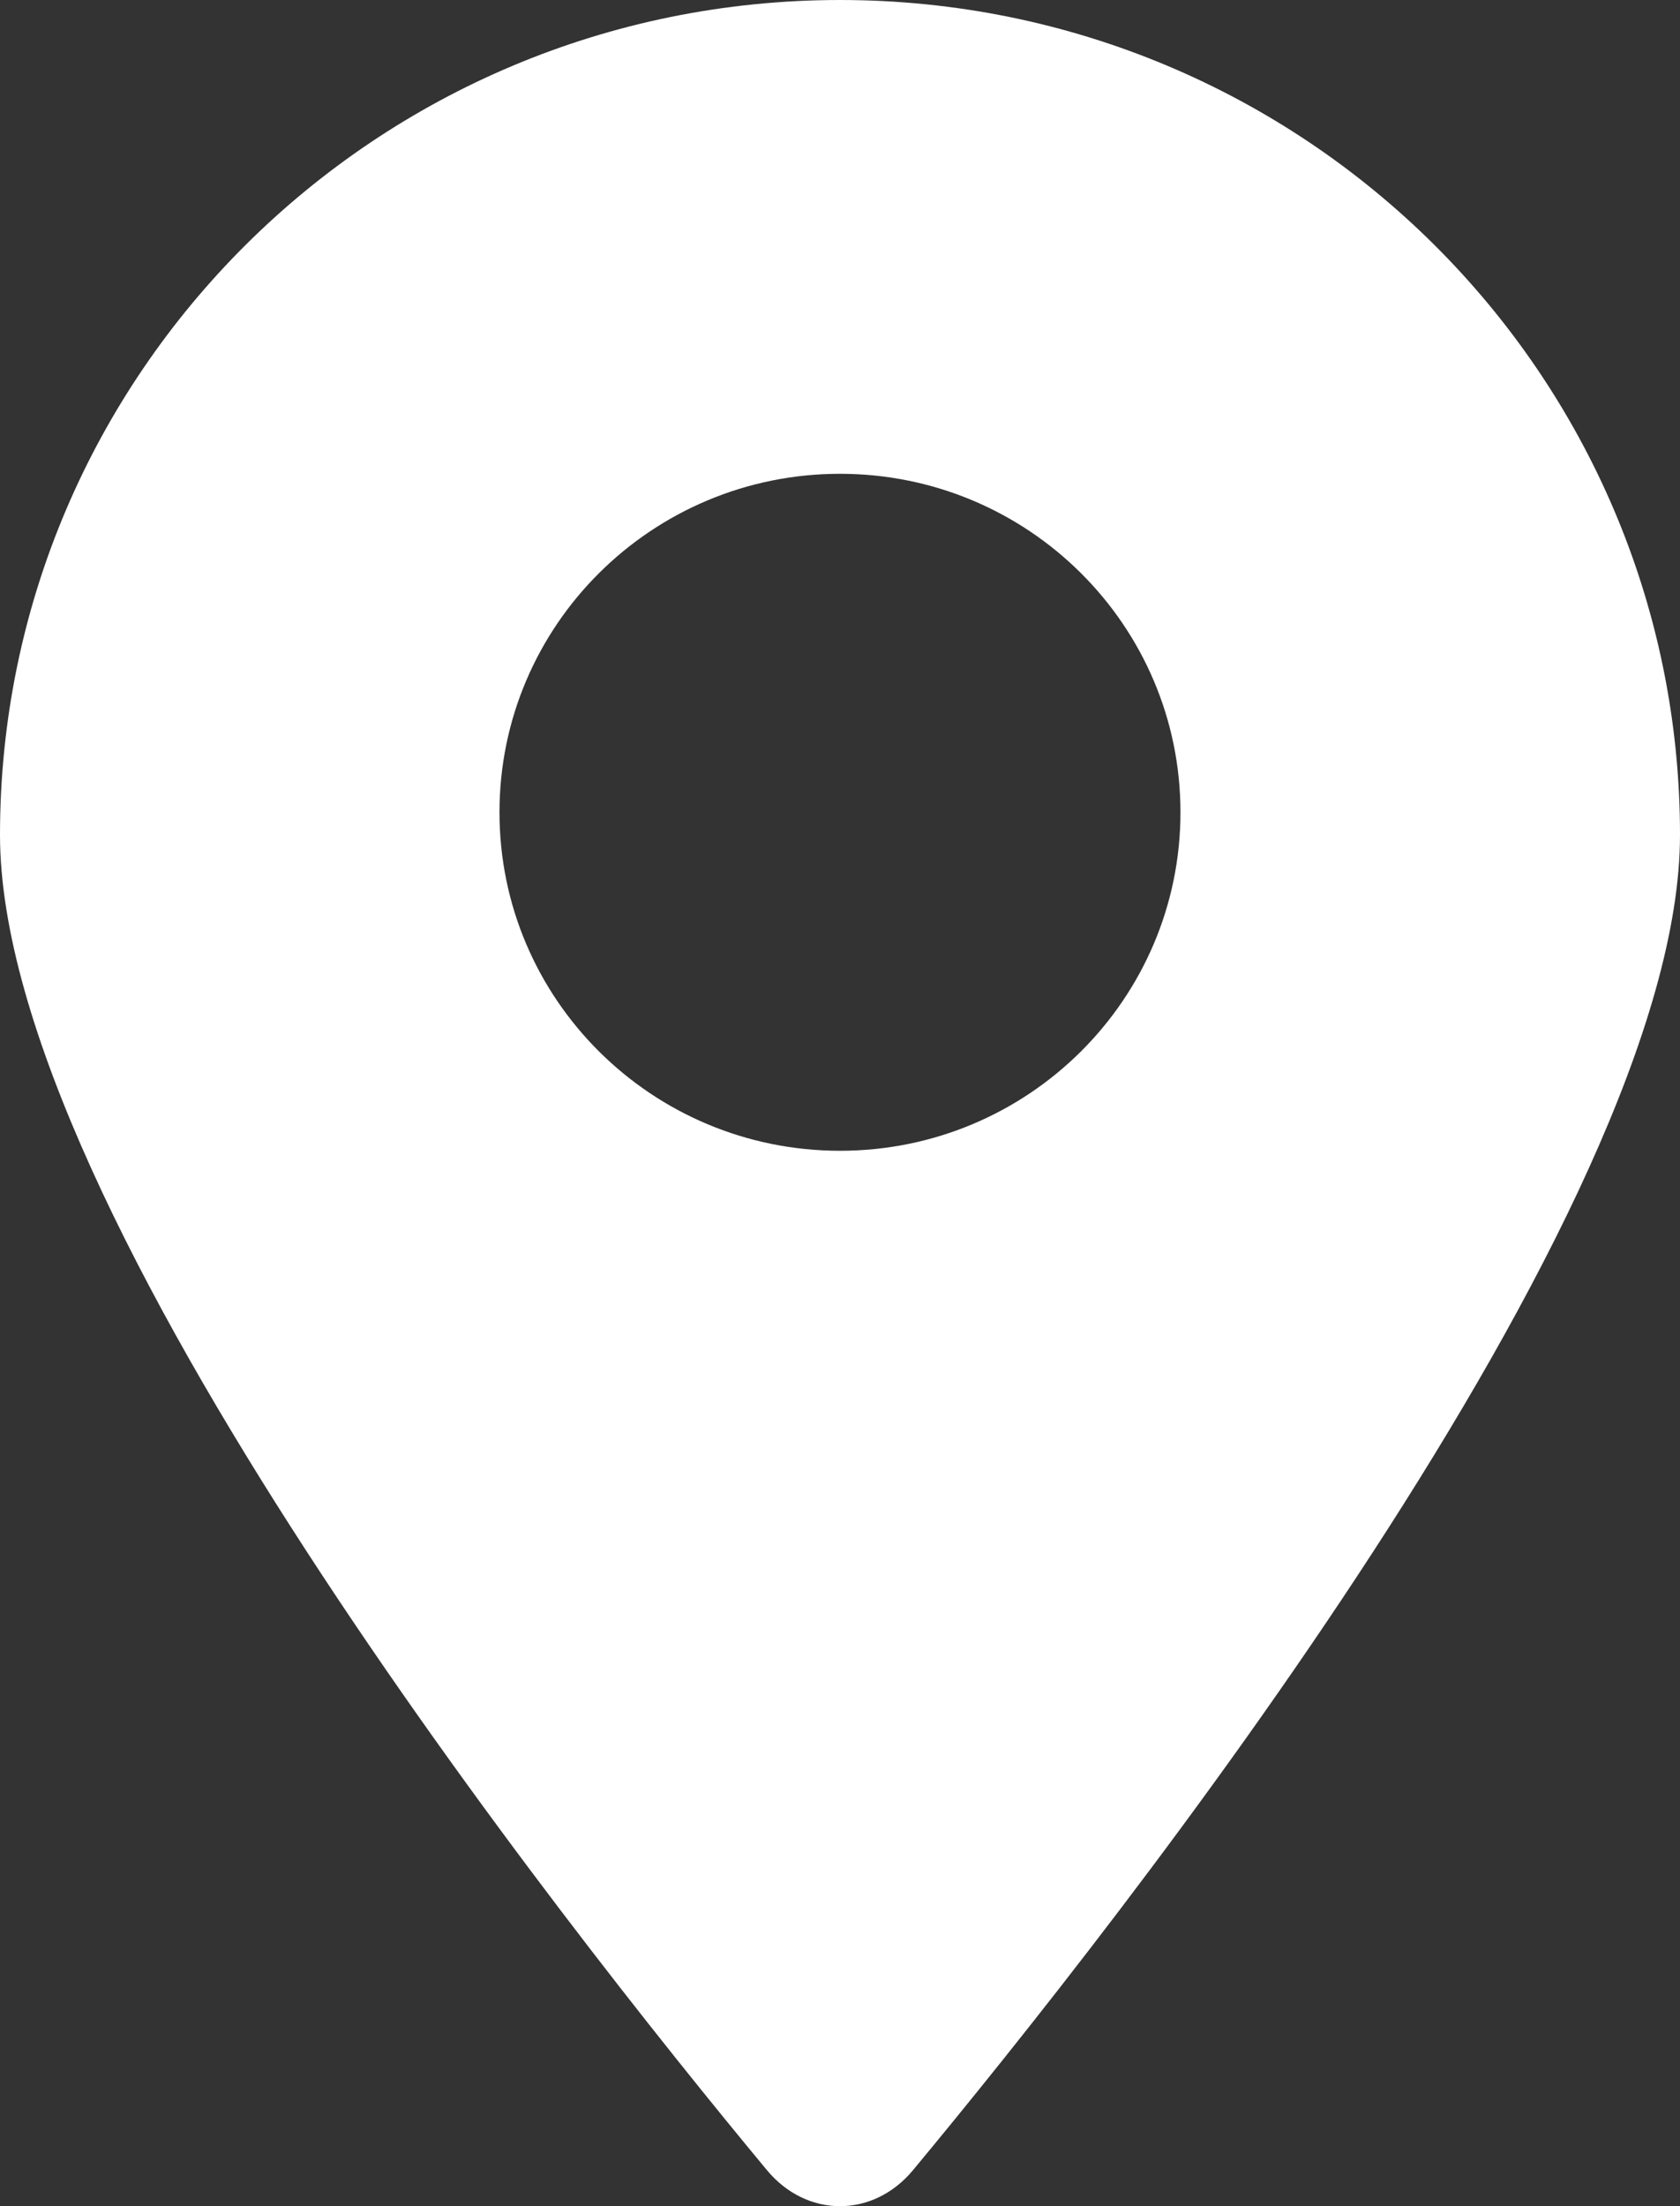 <?xml version="1.0" encoding="utf-8"?>
<!-- Generator: Adobe Illustrator 15.1.0, SVG Export Plug-In  -->
<!DOCTYPE svg PUBLIC "-//W3C//DTD SVG 1.1//EN" "http://www.w3.org/Graphics/SVG/1.1/DTD/svg11.dtd">
<svg version="1.1"
	 xmlns="http://www.w3.org/2000/svg" xmlns:xlink="http://www.w3.org/1999/xlink" xmlns:a="http://ns.adobe.com/AdobeSVGViewerExtensions/3.0/"
	 x="0px" y="0px" width="32px" height="42px" viewBox="0 0 32 42" overflow="visible" enable-background="new 0 0 32 42"
	 xml:space="preserve">
<rect x="0" y="0" width="32" height="42" fill="#333333" stroke="none"/>
<defs>
</defs>
<path fill-rule="evenodd" clip-rule="evenodd" fill="#FFFFFF" d="M16,0C7.164,0,0,7.116,0,15.894
	c0,7.185,10.715,20.732,14.608,25.42c0.76,0.915,2.023,0.915,2.783,0C21.284,36.626,32,23.079,32,15.894C32,7.116,24.837,0,16,0z
	 M16,21.908c-3.583,0-6.486-2.885-6.486-6.444c0-3.559,2.904-6.444,6.486-6.444c3.582,0,6.485,2.885,6.485,6.444
	C22.485,19.023,19.582,21.908,16,21.908z"/>
</svg>

